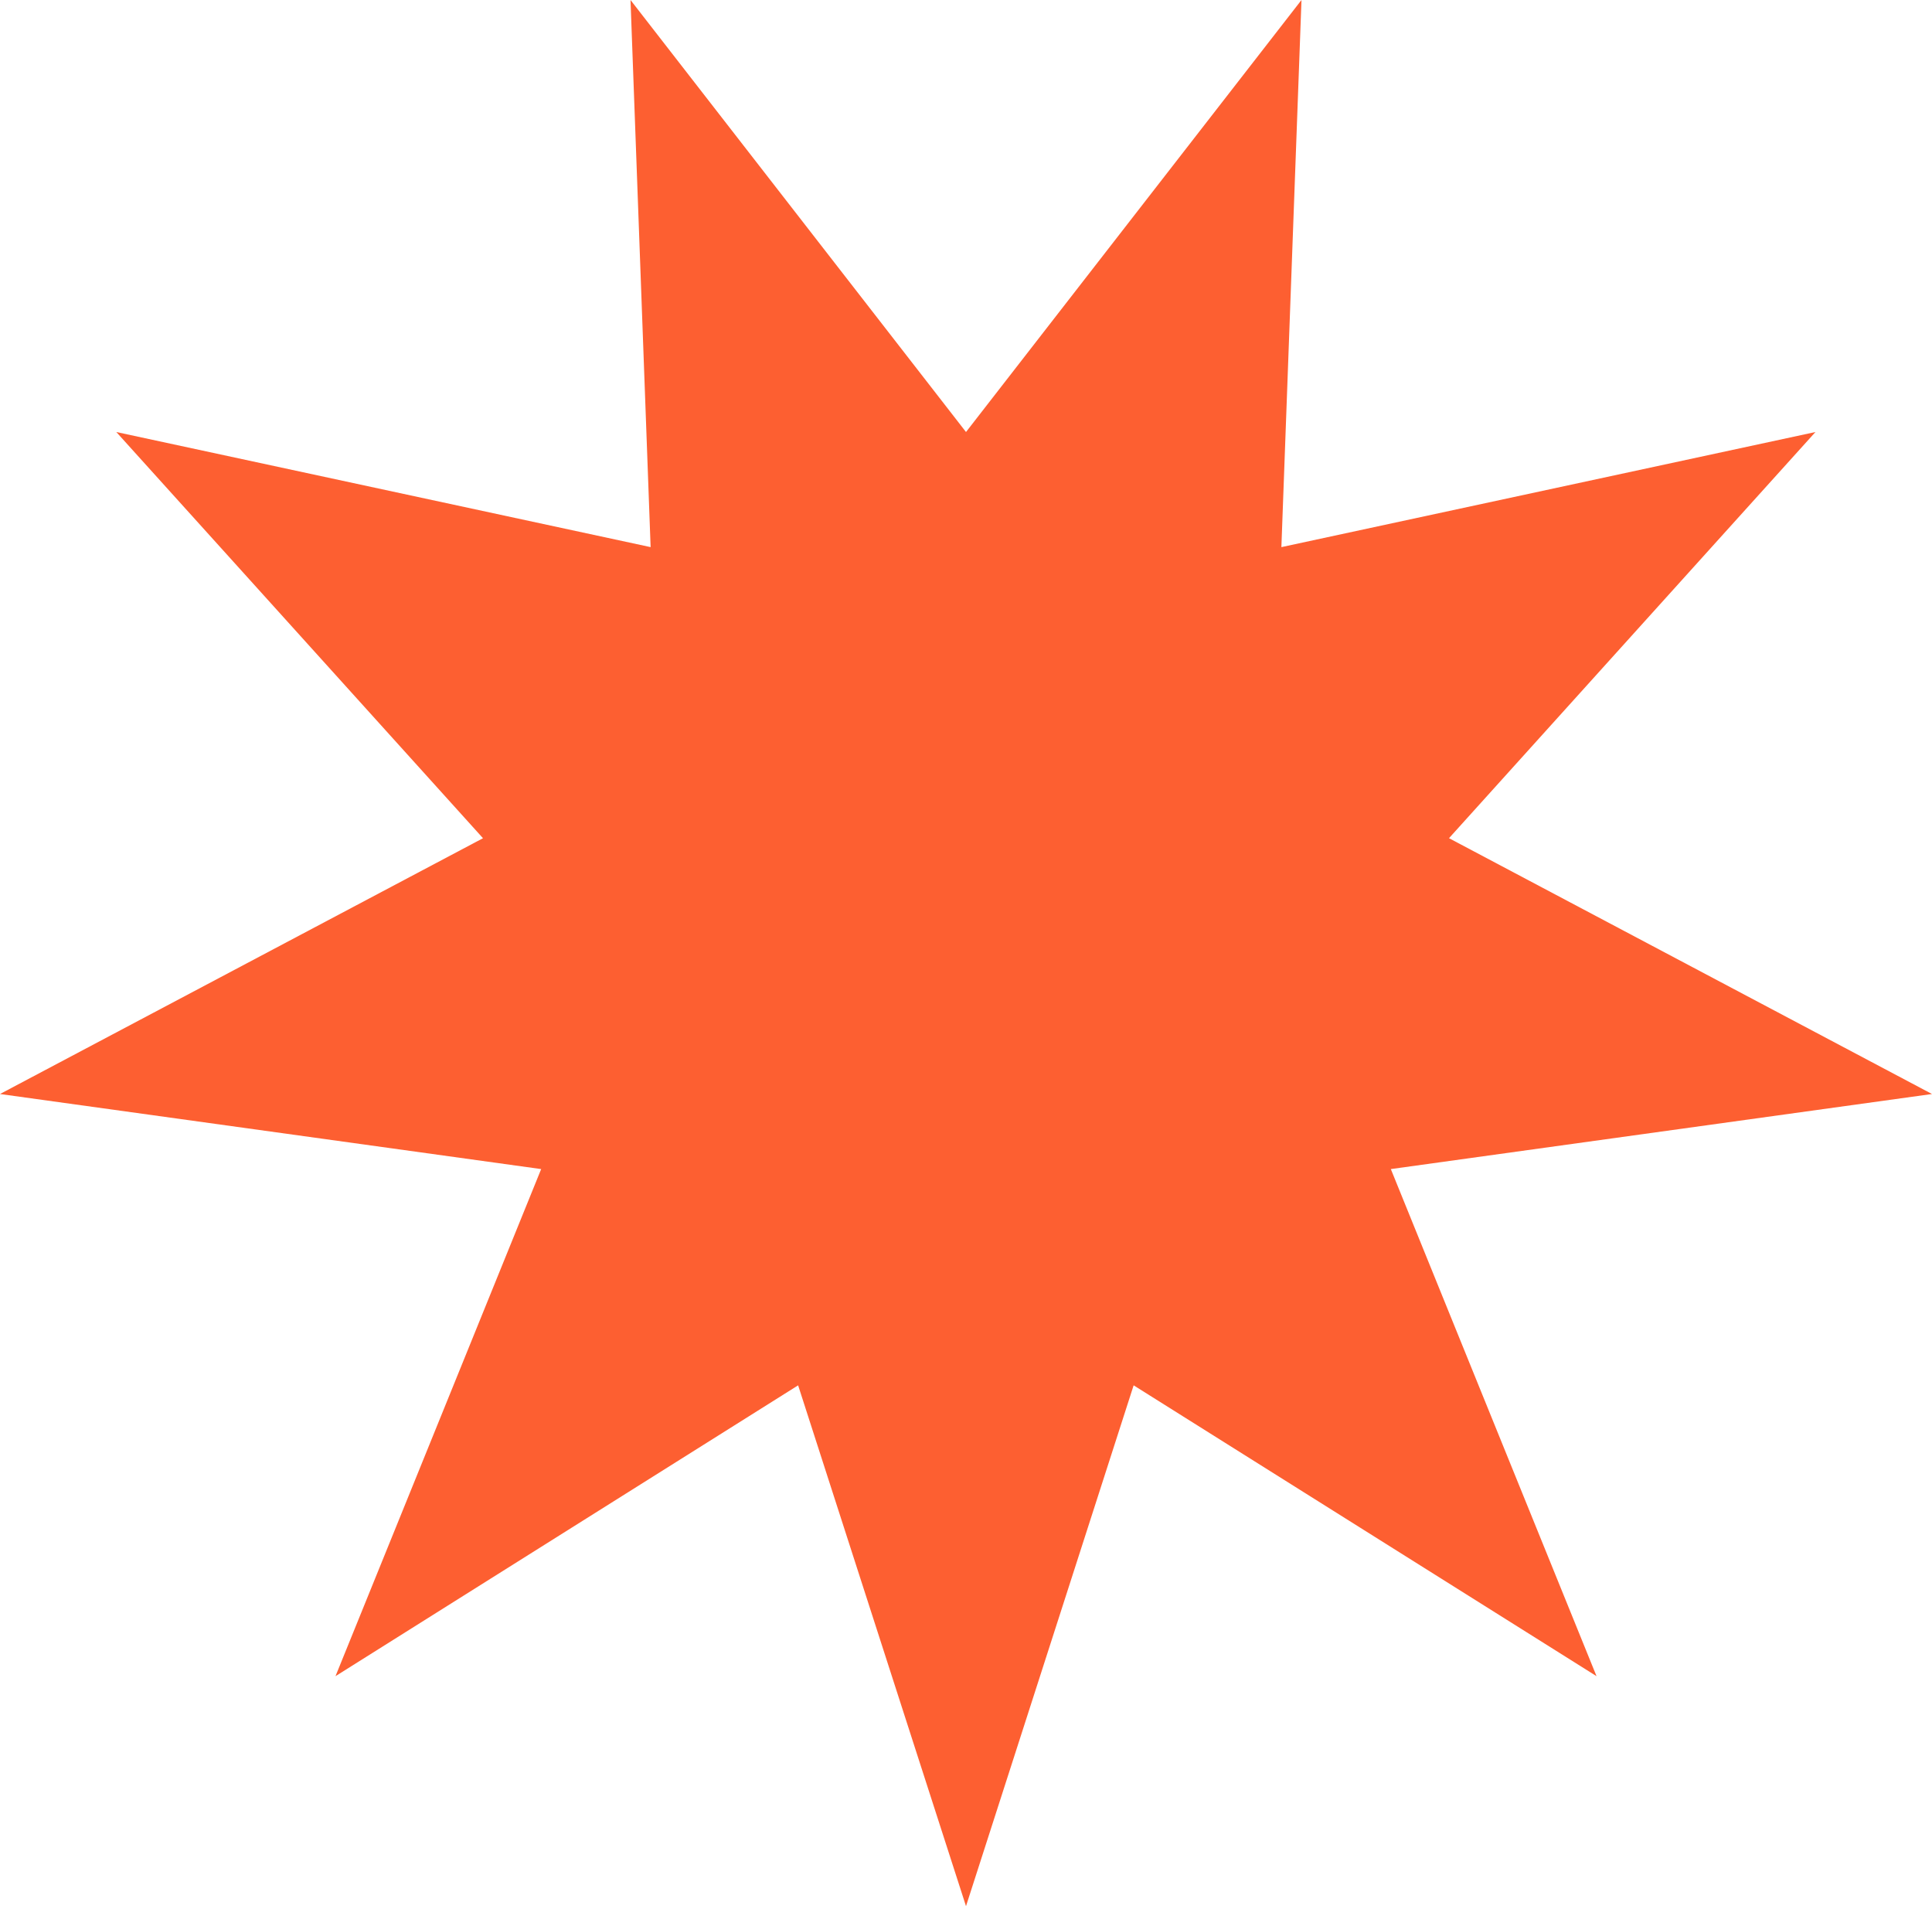 <svg width="74" height="73" fill="none" xmlns="http://www.w3.org/2000/svg"><path d="M37 16.545L49.85 0l-.77 20.953 20.456-4.408L55.5 32.1 74 41.897l-20.728 2.875 7.879 19.42-17.73-11.138L37 73l-6.43-19.946-17.72 11.138 7.878-19.42L0 41.897l18.5-9.796L4.455 16.545l20.465 4.408L24.15 0 37 16.545z" fill="#FD5F31"/></svg>